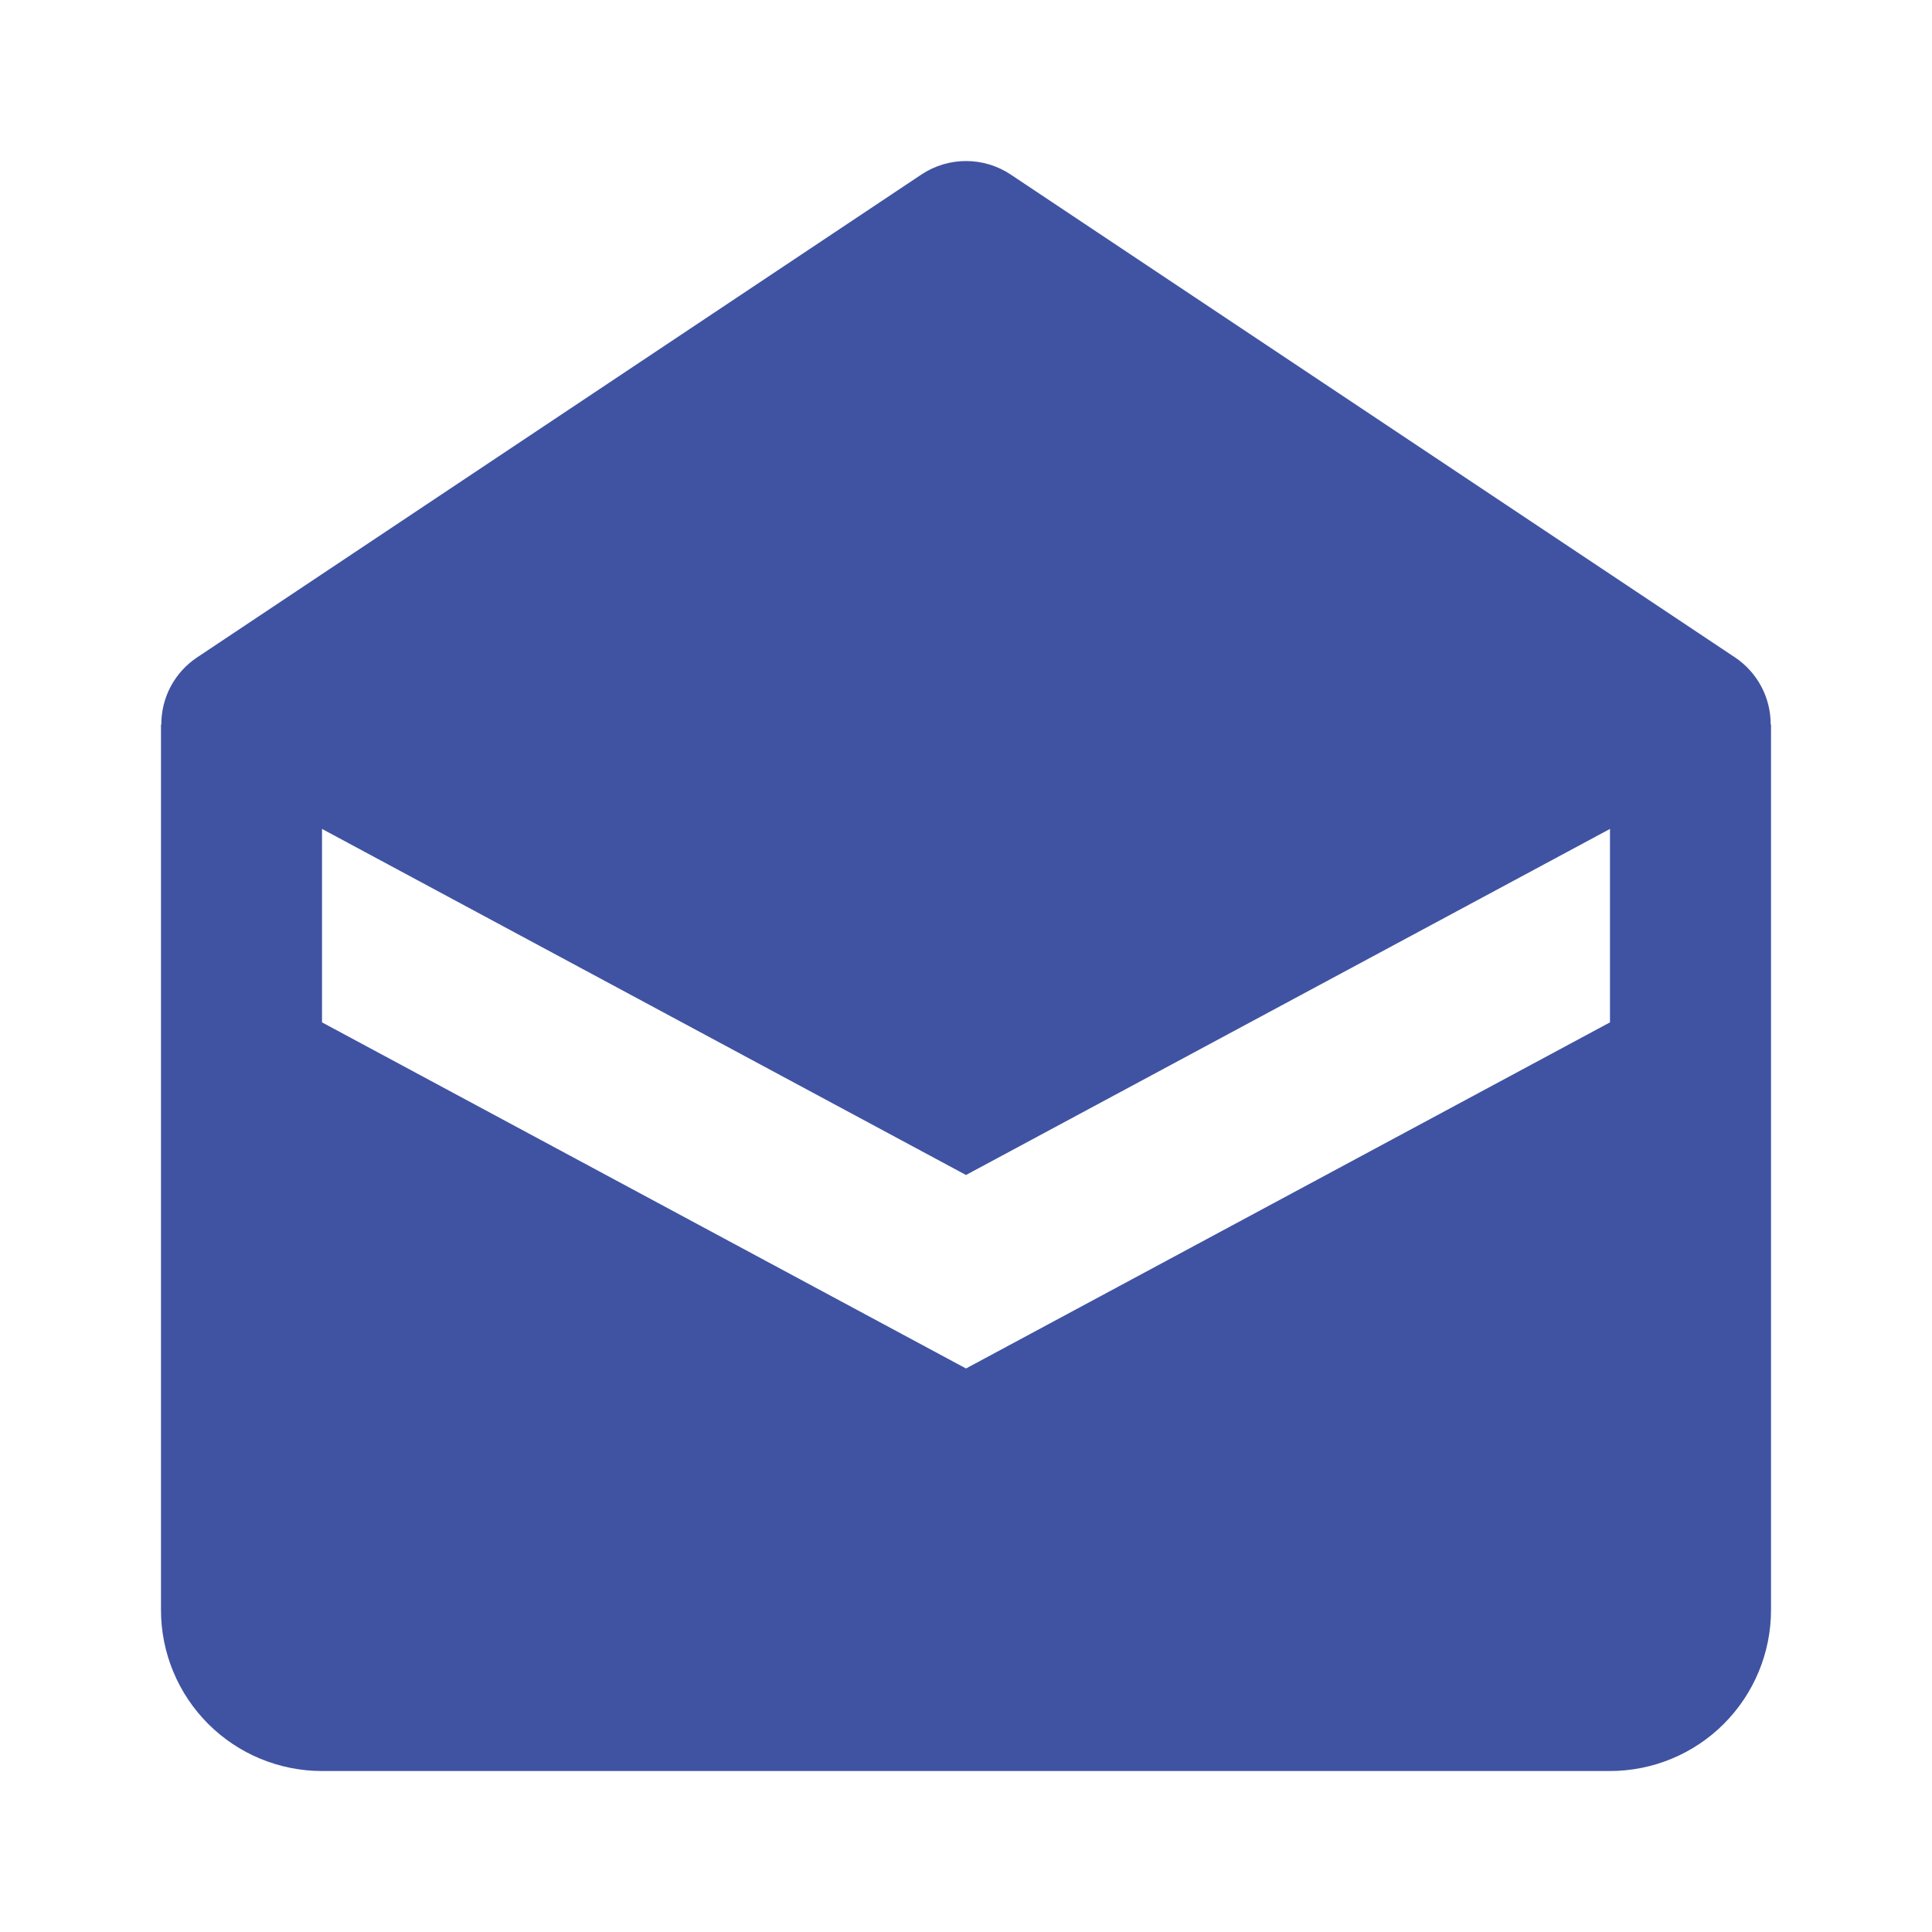 <svg width="40" height="40" viewBox="0 0 40 40" fill="none" xmlns="http://www.w3.org/2000/svg">
<path d="M35.925 13.613L20.925 3.613C20.651 3.431 20.33 3.334 20.001 3.334C19.672 3.334 19.35 3.431 19.077 3.613L4.077 13.613C3.849 13.766 3.662 13.972 3.534 14.214C3.405 14.456 3.339 14.726 3.34 15H3.333V33.333C3.333 34.218 3.684 35.065 4.31 35.691C4.935 36.316 5.783 36.667 6.667 36.667H33.333C34.217 36.667 35.065 36.316 35.69 35.691C36.315 35.065 36.667 34.218 36.667 33.333V15H36.66C36.661 14.726 36.595 14.456 36.466 14.214C36.338 13.973 36.152 13.766 35.925 13.613V13.613ZM33.333 21.167L20 28.333L6.667 21.167V17.162L20 24.327L33.333 17.162V21.167Z" fill="#001A83" fill-opacity="0.75"/>
</svg>
